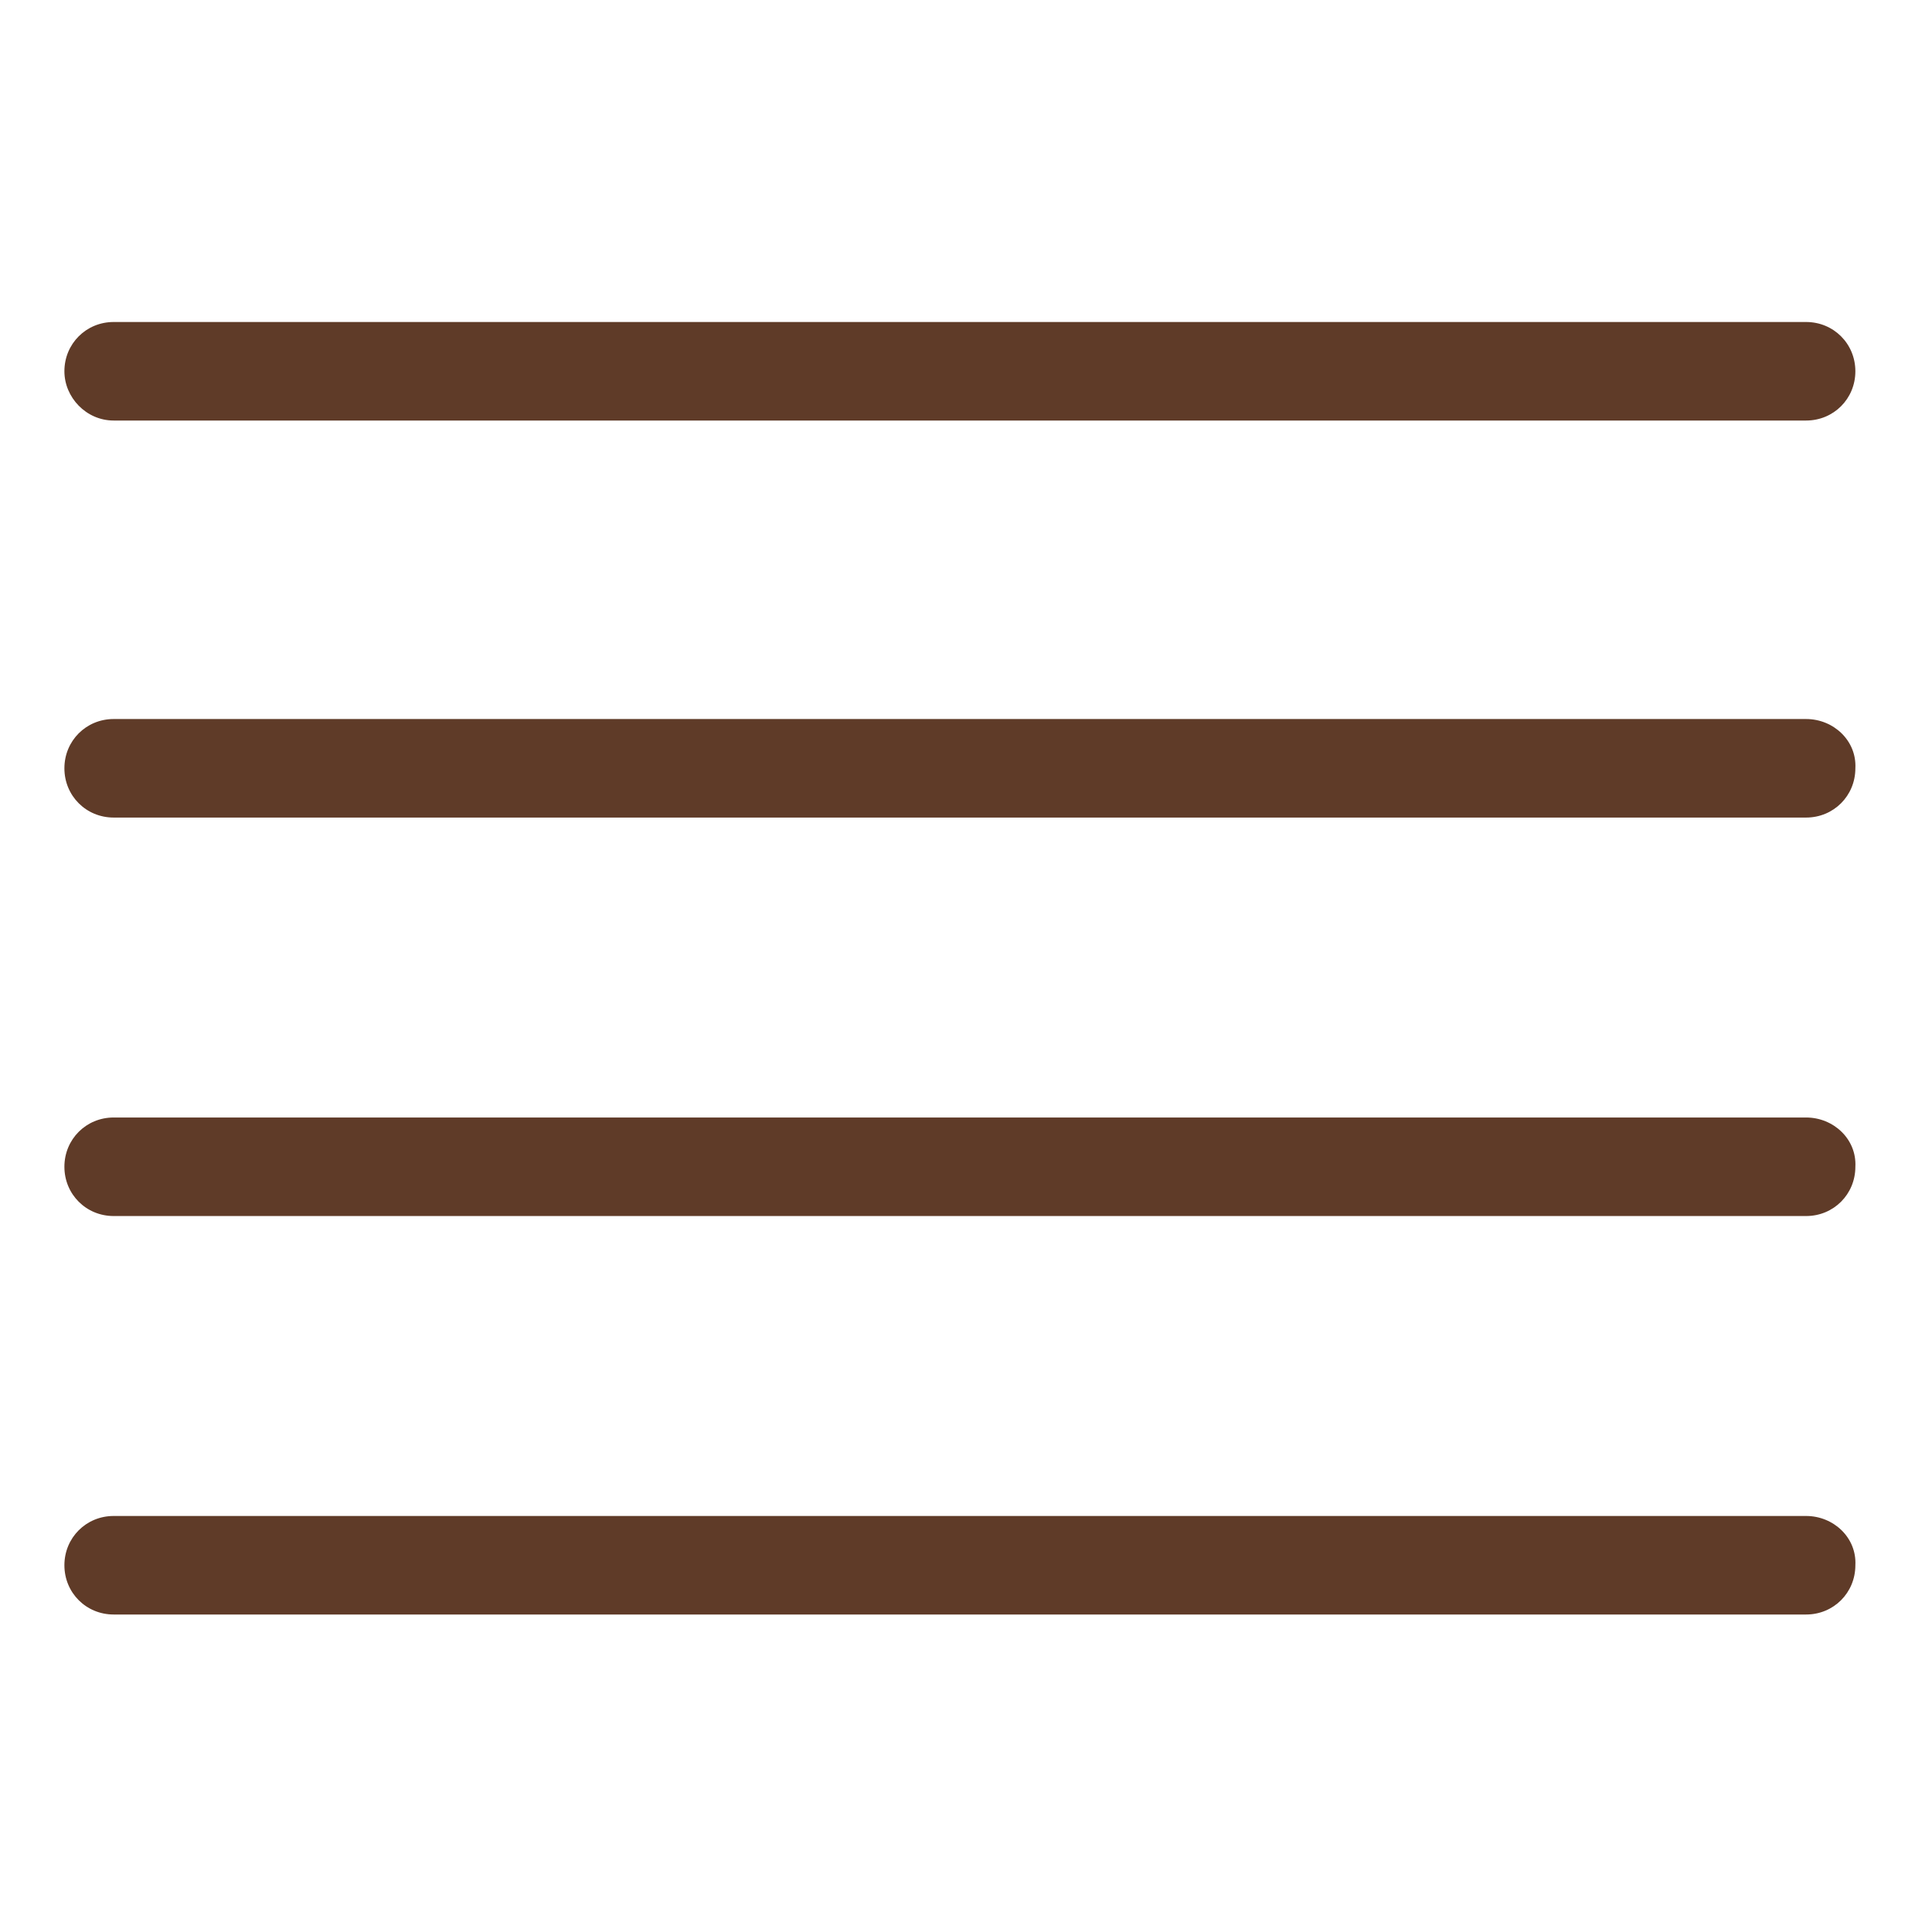<svg width="60" height="60" viewBox="0 0 60 60" fill="none" xmlns="http://www.w3.org/2000/svg">
<path d="M3.53 13.06H56.09C56.945 13.06 57.62 12.385 57.62 11.53C57.62 10.675 56.945 10 56.09 10H3.53C2.675 10 2 10.675 2 11.53C2 12.34 2.675 13.06 3.53 13.06Z" fill="#5F3B28"/>
<path d="M56.09 34.705H3.53C2.675 34.705 2 35.38 2 36.235C2 37.09 2.675 37.765 3.53 37.765H56.09C56.945 37.765 57.62 37.09 57.62 36.235C57.665 35.38 56.945 34.705 56.09 34.705Z" fill="#5F3B28"/>
<path d="M56.09 22.33H3.53C2.675 22.33 2 23.005 2 23.86C2 24.715 2.675 25.39 3.53 25.39H56.09C56.945 25.39 57.62 24.715 57.62 23.86C57.665 23.005 56.945 22.33 56.09 22.33Z" fill="#5F3B28"/>
<path d="M56.09 47.08H3.53C2.675 47.08 2 47.755 2 48.61C2 49.465 2.675 50.14 3.53 50.14H56.09C56.945 50.14 57.62 49.465 57.62 48.61C57.665 47.755 56.945 47.08 56.09 47.08Z" fill="#5F3B28"/>
</svg>
